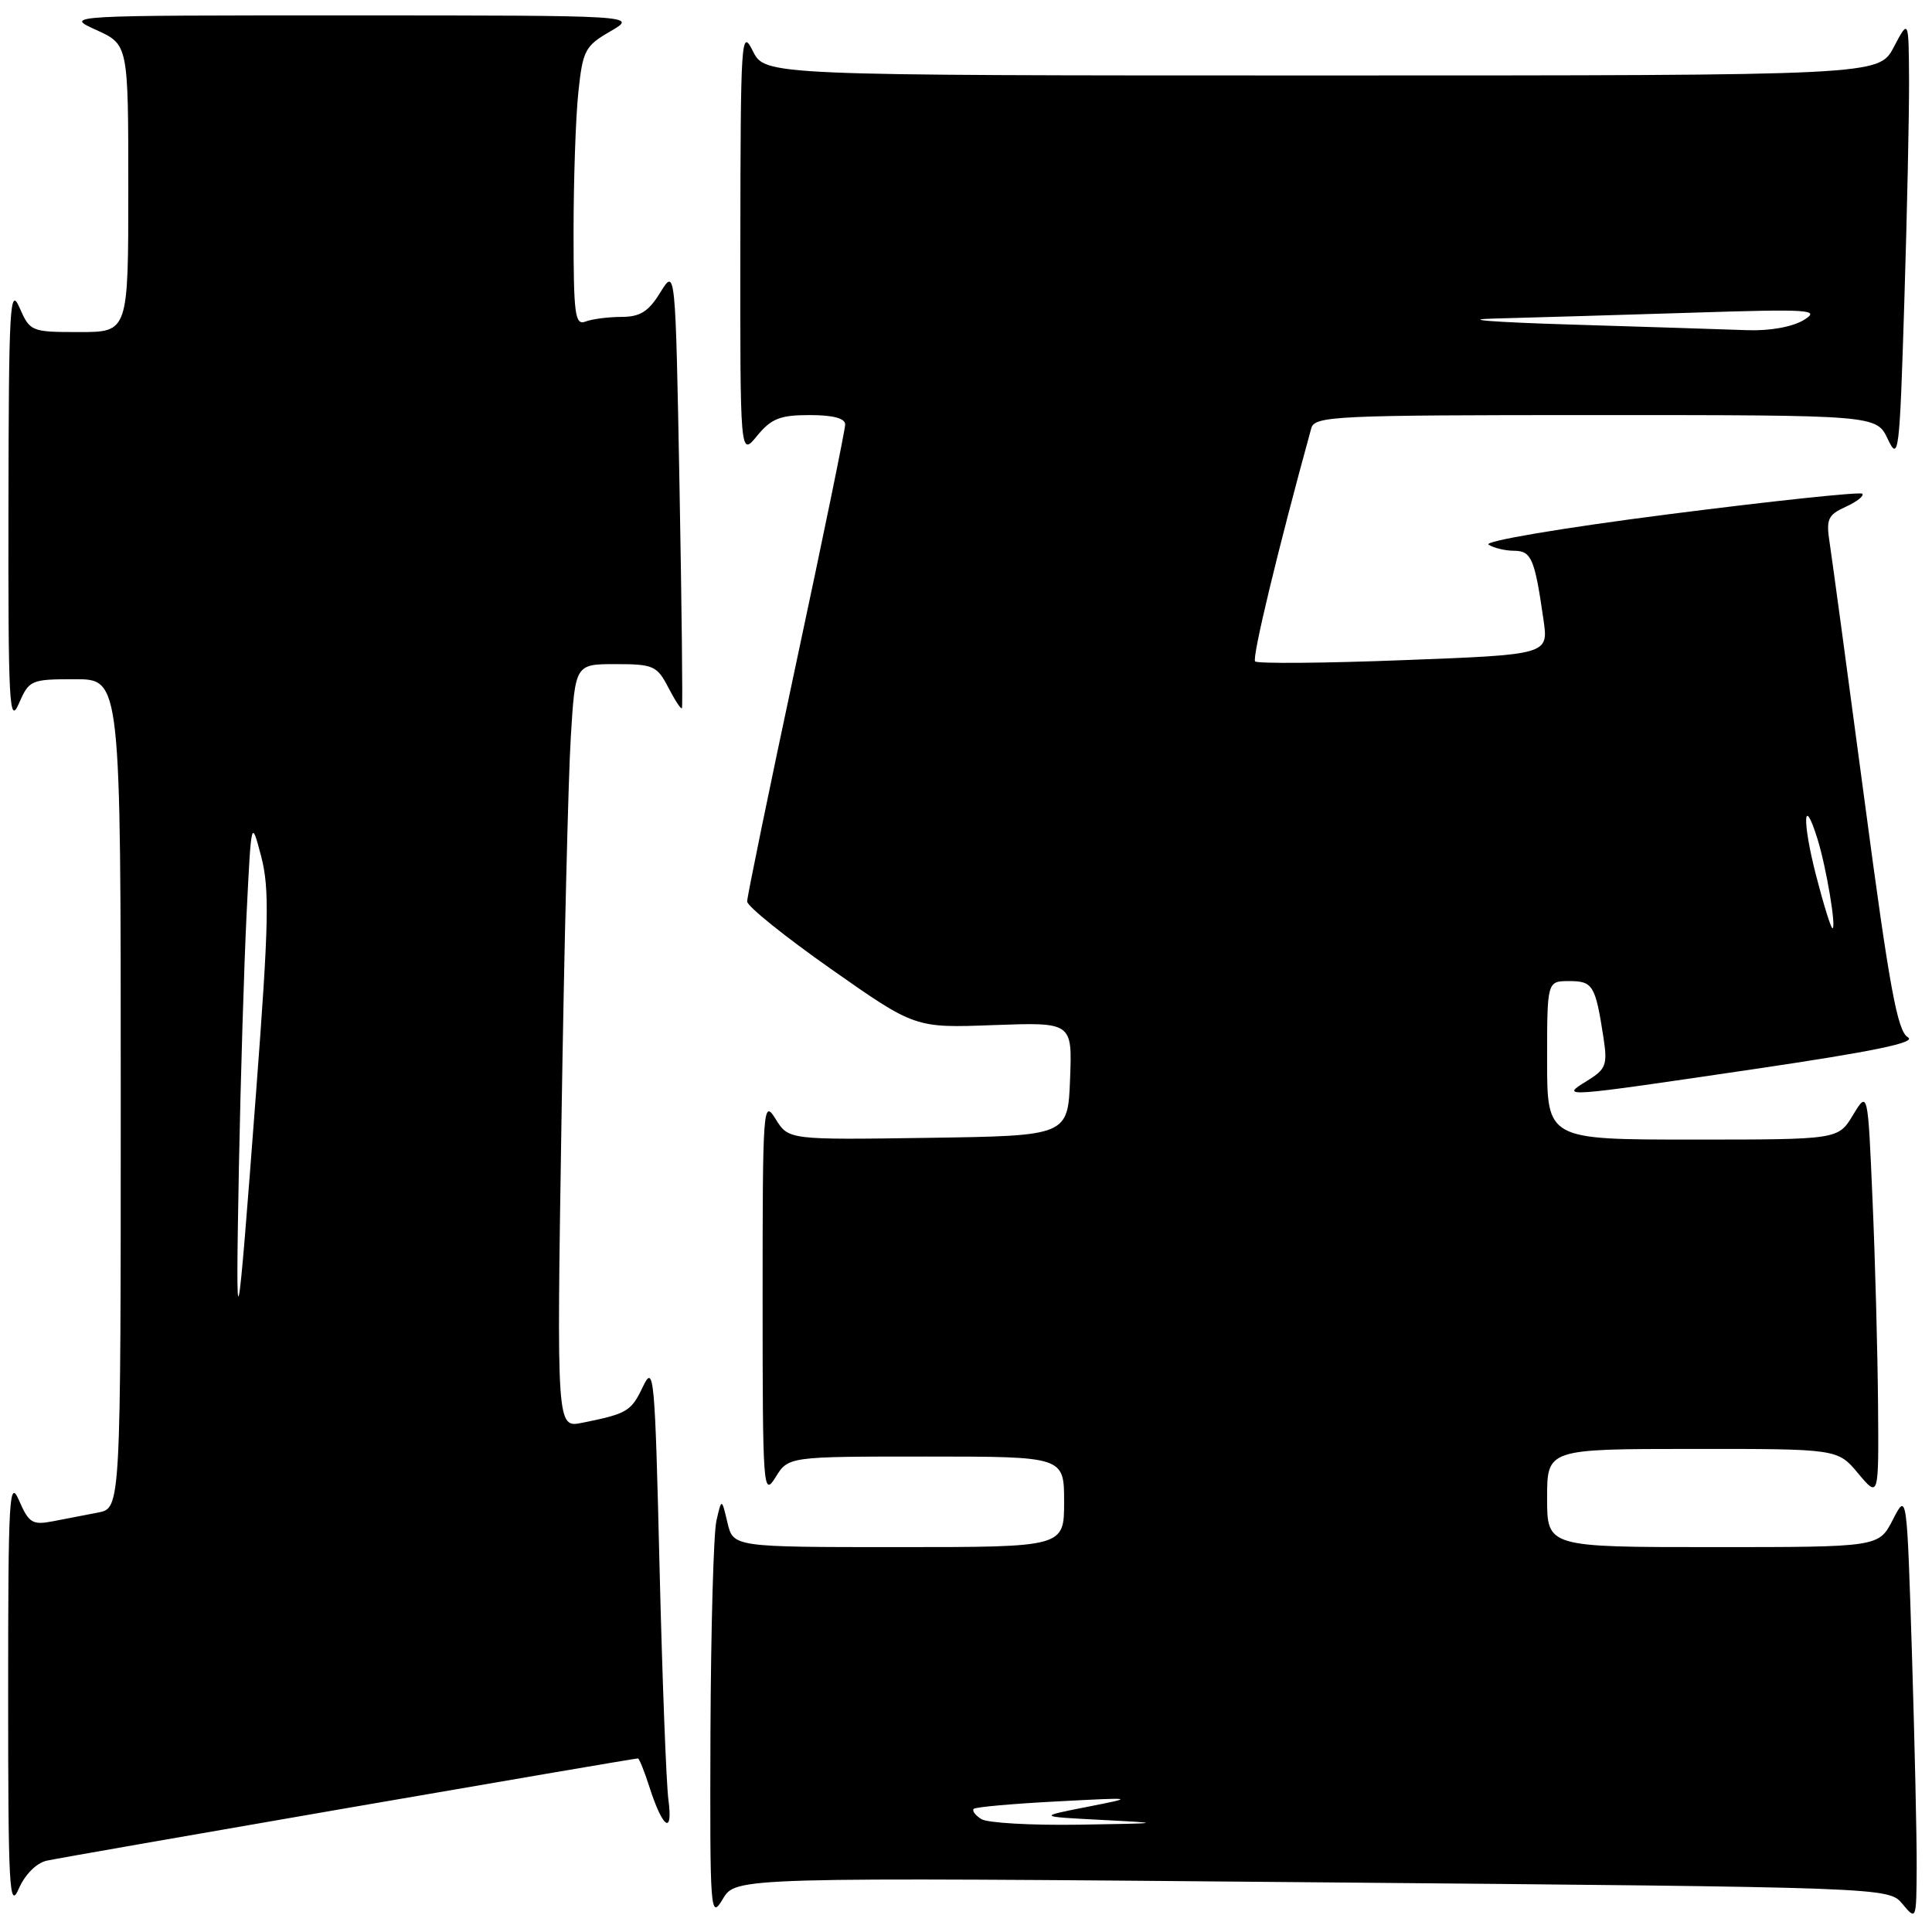 <?xml version="1.0" encoding="UTF-8" standalone="no"?>
<!DOCTYPE svg PUBLIC "-//W3C//DTD SVG 1.1//EN" "http://www.w3.org/Graphics/SVG/1.1/DTD/svg11.dtd" >
<svg xmlns="http://www.w3.org/2000/svg" xmlns:xlink="http://www.w3.org/1999/xlink" version="1.1" viewBox="0 0 256 256">
 <g >
 <path fill="currentColor"
d=" M 173.87 249.41 C 250.25 250.08 250.25 250.08 252.09 252.29 C 253.92 254.48 253.93 254.43 253.97 247.41 C 253.99 243.51 253.70 230.74 253.34 219.03 C 252.67 197.75 252.67 197.75 250.81 201.37 C 248.95 205.00 248.95 205.00 226.98 205.00 C 205.00 205.00 205.00 205.00 205.00 198.50 C 205.00 192.00 205.00 192.00 224.25 191.99 C 243.50 191.98 243.50 191.98 246.22 195.24 C 248.95 198.50 248.95 198.50 248.85 186.00 C 248.79 179.12 248.47 166.97 248.12 159.00 C 247.50 144.50 247.50 144.50 245.53 147.75 C 243.57 151.00 243.57 151.00 224.28 151.00 C 205.00 151.00 205.00 151.00 205.00 140.50 C 205.00 130.00 205.00 130.00 207.93 130.00 C 211.07 130.00 211.40 130.55 212.47 137.50 C 213.02 141.11 212.81 141.67 210.29 143.22 C 206.67 145.46 206.70 145.46 232.50 141.65 C 248.35 139.31 254.03 138.13 252.80 137.44 C 251.42 136.65 250.35 130.86 247.05 105.99 C 244.82 89.22 242.74 73.90 242.44 71.94 C 241.95 68.79 242.20 68.23 244.57 67.15 C 246.05 66.48 247.03 65.70 246.76 65.42 C 246.48 65.15 234.94 66.37 221.11 68.14 C 206.92 69.96 196.53 71.72 197.24 72.17 C 197.93 72.61 199.46 72.98 200.64 72.98 C 202.92 73.00 203.36 74.03 204.52 82.12 C 205.19 86.74 205.19 86.74 186.03 87.47 C 175.50 87.88 166.62 87.95 166.31 87.64 C 165.87 87.20 169.32 72.84 173.75 56.75 C 174.20 55.12 176.85 55.00 211.44 55.00 C 248.64 55.00 248.64 55.00 250.15 58.20 C 251.58 61.21 251.71 60.13 252.33 40.04 C 252.70 28.29 252.98 15.04 252.96 10.59 C 252.91 2.50 252.91 2.50 250.93 6.25 C 248.95 10.00 248.95 10.00 175.16 10.00 C 101.36 10.00 101.36 10.00 99.75 6.75 C 98.22 3.68 98.13 5.06 98.10 32.00 C 98.07 60.50 98.07 60.50 100.32 57.75 C 102.20 55.46 103.36 55.00 107.29 55.00 C 110.39 55.00 112.00 55.43 111.99 56.25 C 111.99 56.94 109.07 71.18 105.49 87.90 C 101.92 104.62 99.00 118.82 99.00 119.45 C 99.00 120.08 104.01 124.11 110.13 128.41 C 121.25 136.22 121.25 136.22 131.66 135.83 C 142.08 135.45 142.08 135.45 141.79 142.97 C 141.50 150.50 141.50 150.50 122.99 150.77 C 104.49 151.04 104.49 151.04 102.77 148.27 C 101.12 145.61 101.05 146.54 101.05 172.00 C 101.05 197.38 101.13 198.38 102.76 195.75 C 104.46 193.00 104.46 193.00 122.73 193.00 C 141.00 193.00 141.00 193.00 141.00 199.00 C 141.00 205.00 141.00 205.00 119.08 205.00 C 97.16 205.00 97.16 205.00 96.39 201.75 C 95.62 198.50 95.62 198.50 94.93 201.50 C 94.55 203.15 94.20 215.75 94.14 229.50 C 94.06 253.59 94.12 254.40 95.78 251.62 C 97.50 248.74 97.50 248.74 173.87 249.41 Z  M 6.19 246.55 C 8.38 246.05 83.87 233.00 84.53 233.00 C 84.70 233.00 85.38 234.69 86.04 236.75 C 87.81 242.28 89.20 243.24 88.57 238.50 C 88.28 236.30 87.75 222.35 87.39 207.50 C 86.78 182.16 86.64 180.70 85.19 183.74 C 83.63 187.02 83.13 187.32 77.13 188.53 C 73.76 189.21 73.76 189.21 74.40 148.36 C 74.75 125.89 75.30 103.11 75.63 97.75 C 76.22 88.00 76.22 88.00 81.58 88.00 C 86.57 88.00 87.06 88.22 88.55 91.09 C 89.43 92.79 90.24 94.03 90.36 93.84 C 90.48 93.65 90.33 80.45 90.04 64.50 C 89.50 35.50 89.50 35.50 87.50 38.74 C 85.93 41.30 84.82 41.99 82.33 41.99 C 80.59 42.00 78.45 42.27 77.58 42.61 C 76.19 43.14 76.00 41.70 76.00 30.75 C 76.00 23.90 76.28 15.58 76.63 12.27 C 77.22 6.66 77.51 6.10 80.88 4.15 C 84.50 2.05 84.50 2.05 46.50 2.04 C 8.50 2.04 8.50 2.04 12.75 3.97 C 17.00 5.90 17.00 5.90 17.00 24.95 C 17.00 44.00 17.00 44.00 10.50 44.00 C 4.13 44.00 3.98 43.94 2.58 40.75 C 1.31 37.84 1.16 40.62 1.12 67.00 C 1.08 93.25 1.23 96.14 2.49 93.25 C 3.86 90.10 4.08 90.00 9.95 90.00 C 16.00 90.00 16.00 90.00 16.00 144.92 C 16.00 199.84 16.00 199.84 13.00 200.42 C 11.35 200.74 8.64 201.26 6.99 201.58 C 4.30 202.10 3.82 201.80 2.53 198.83 C 1.22 195.82 1.08 198.32 1.08 224.50 C 1.08 250.20 1.24 253.13 2.48 250.28 C 3.31 248.38 4.82 246.86 6.19 246.55 Z  M 130.03 241.04 C 129.22 240.53 128.77 239.92 129.03 239.68 C 129.29 239.44 134.22 239.00 140.00 238.70 C 150.50 238.15 150.50 238.15 144.00 239.43 C 137.50 240.71 137.50 240.71 146.00 241.15 C 154.25 241.58 154.16 241.60 143.00 241.78 C 136.68 241.88 130.84 241.55 130.03 241.04 Z  M 240.62 115.93 C 238.78 108.77 238.94 105.09 240.83 111.18 C 242.01 114.99 243.35 123.00 242.81 123.00 C 242.61 123.00 241.62 119.82 240.62 115.93 Z  M 208.00 43.00 C 197.82 42.69 193.32 42.33 198.00 42.21 C 202.68 42.09 214.38 41.74 224.00 41.44 C 239.96 40.93 241.28 41.02 239.00 42.41 C 237.49 43.32 234.51 43.86 231.50 43.75 C 228.75 43.65 218.18 43.31 208.00 43.00 Z  M 31.66 154.50 C 31.88 142.95 32.34 127.88 32.68 121.00 C 33.30 108.50 33.30 108.50 34.61 113.49 C 35.72 117.75 35.63 122.33 33.95 144.49 C 31.38 178.56 31.19 179.38 31.66 154.50 Z "/>
</g>
</svg>